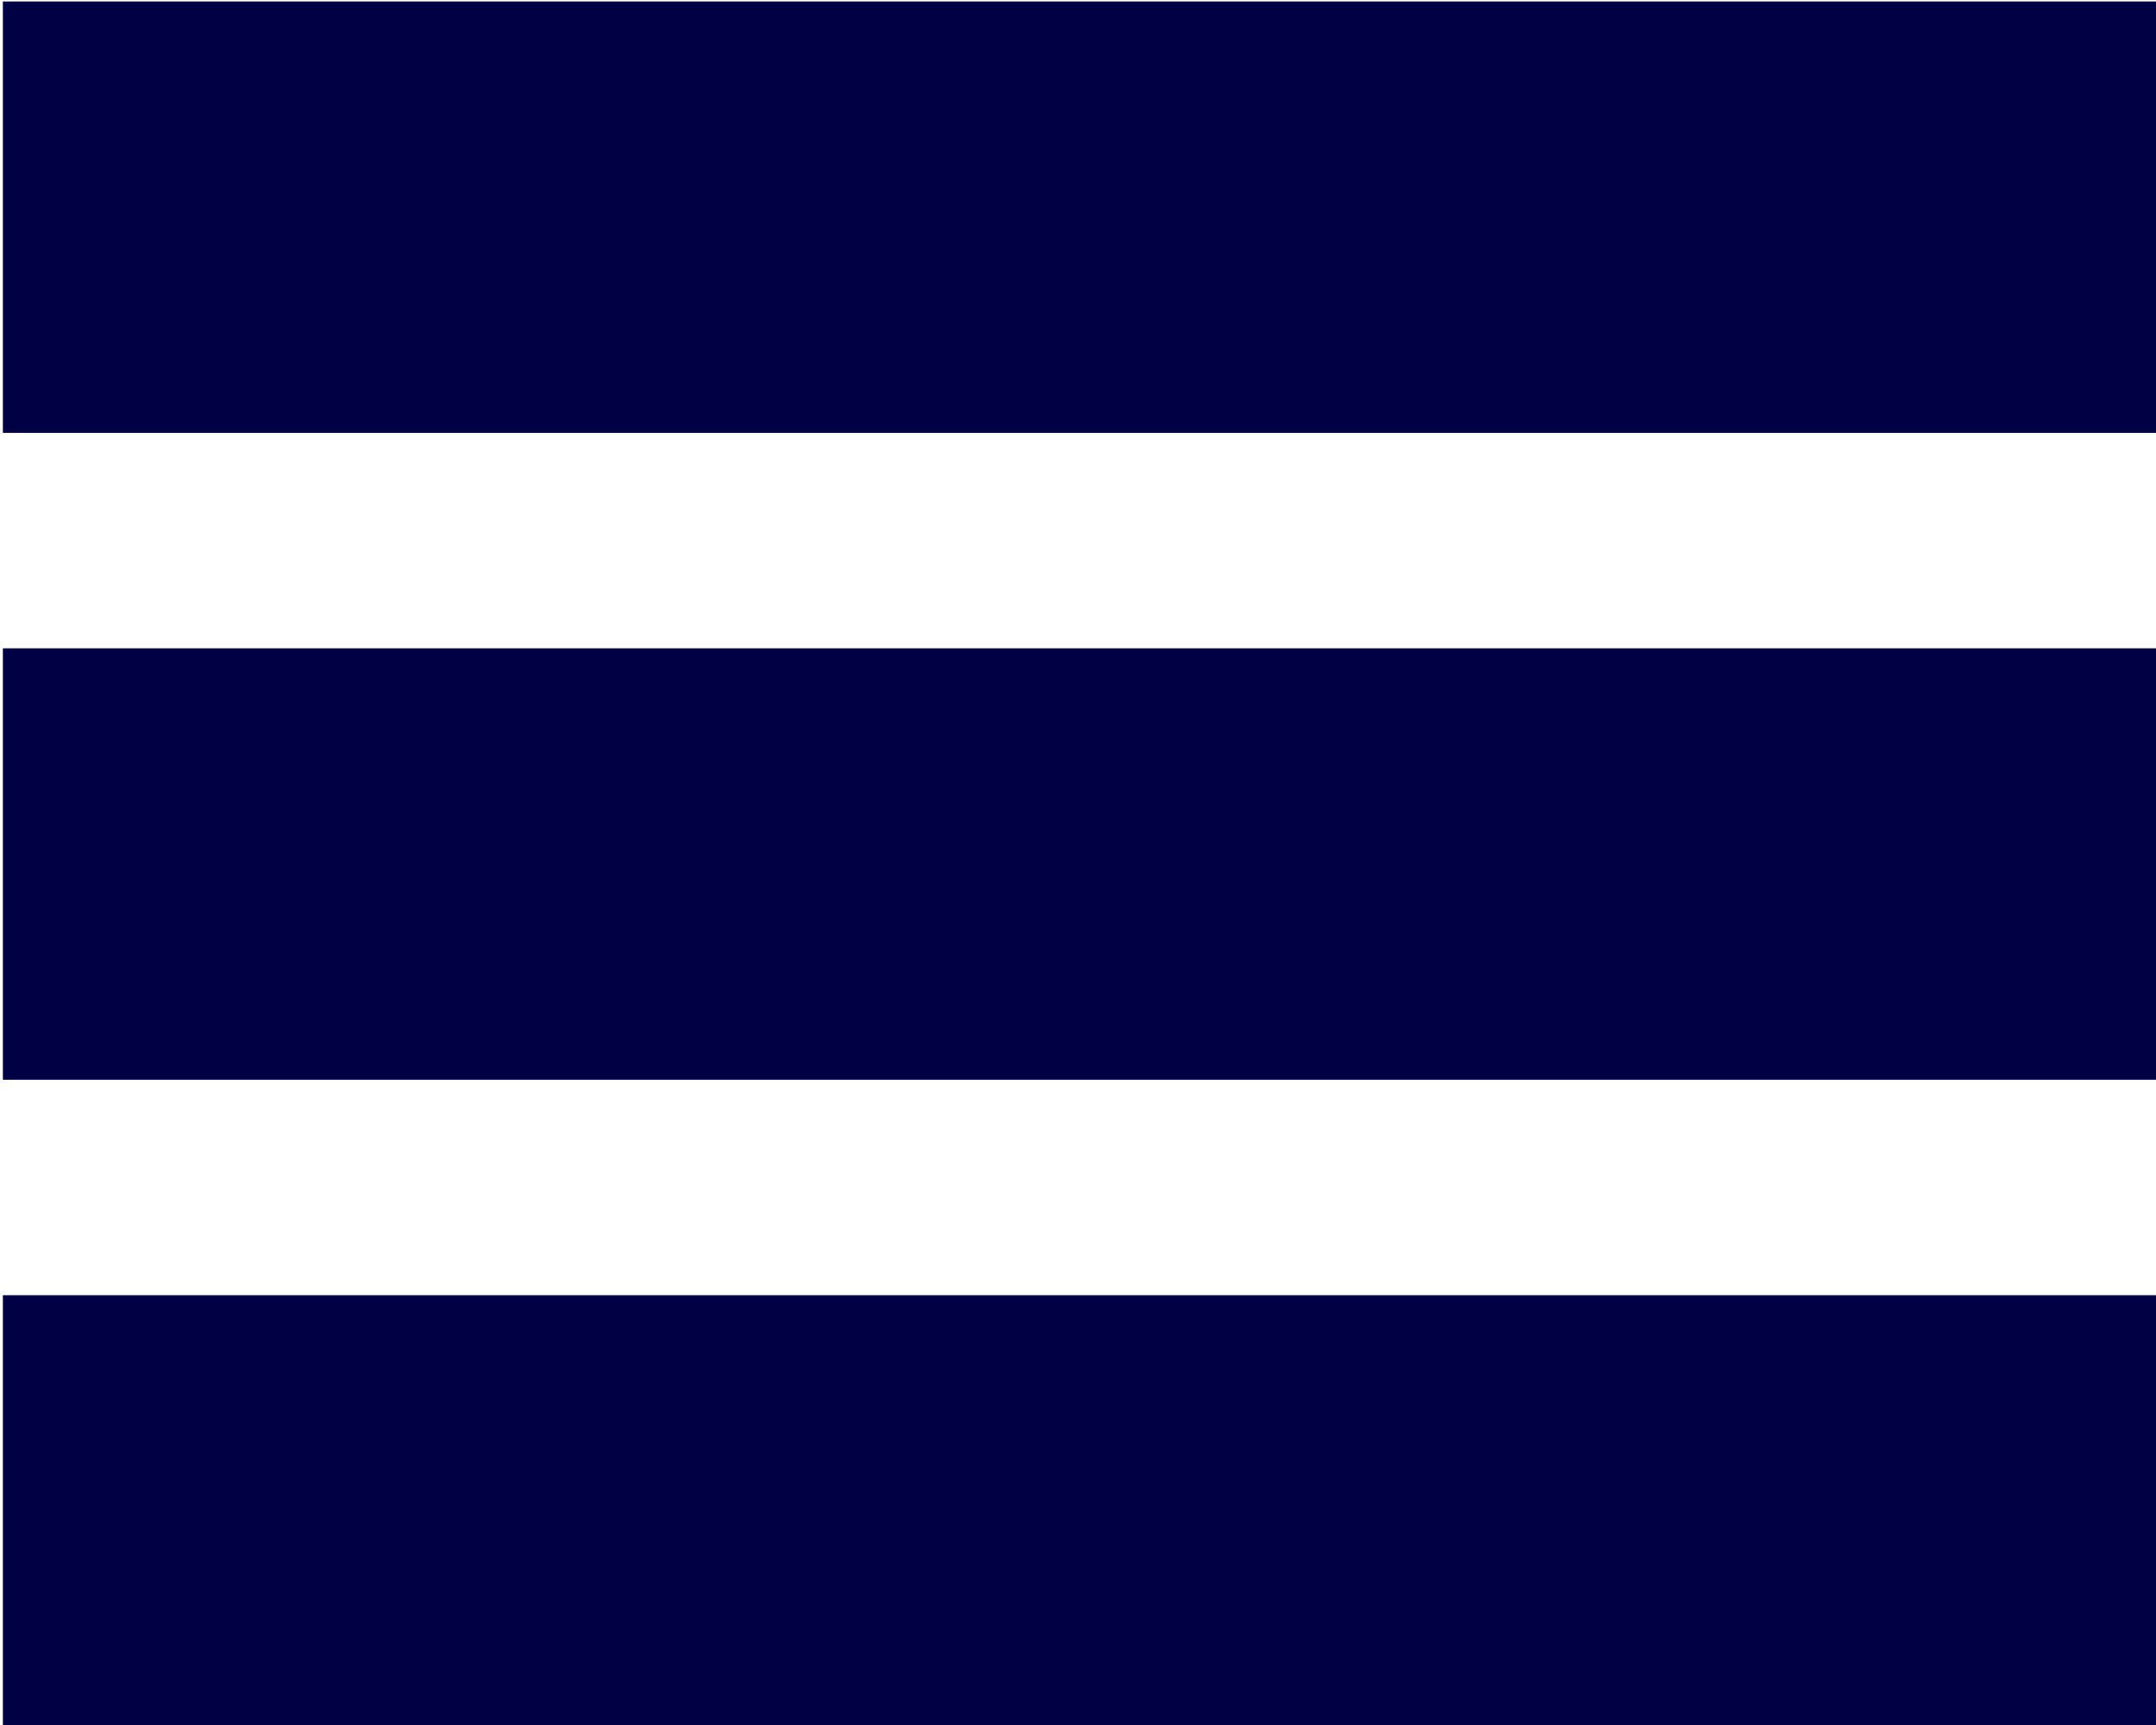 <?xml version="1.0" encoding="UTF-8"?><svg version="1.1" viewBox="0 0 100 80" xmlns="http://www.w3.org/2000/svg" xmlns:xlink="http://www.w3.org/1999/xlink"><defs><path d="M443.013 214.195h121.551v26.501H443.013Z" id="a"/></defs><g transform="translate(-443.013-179.768)"><g fill-rule="evenodd" fill="#010045"><use transform="matrix(.823 0 0 .755 78.547 18.118)" xlink:href="#a"/><use transform="matrix(.823 0 0 .755 78.547 48.118)" xlink:href="#a"/><use transform="matrix(.823 0 0 .755 78.547 78.118)" xlink:href="#a"/></g></g></svg>
